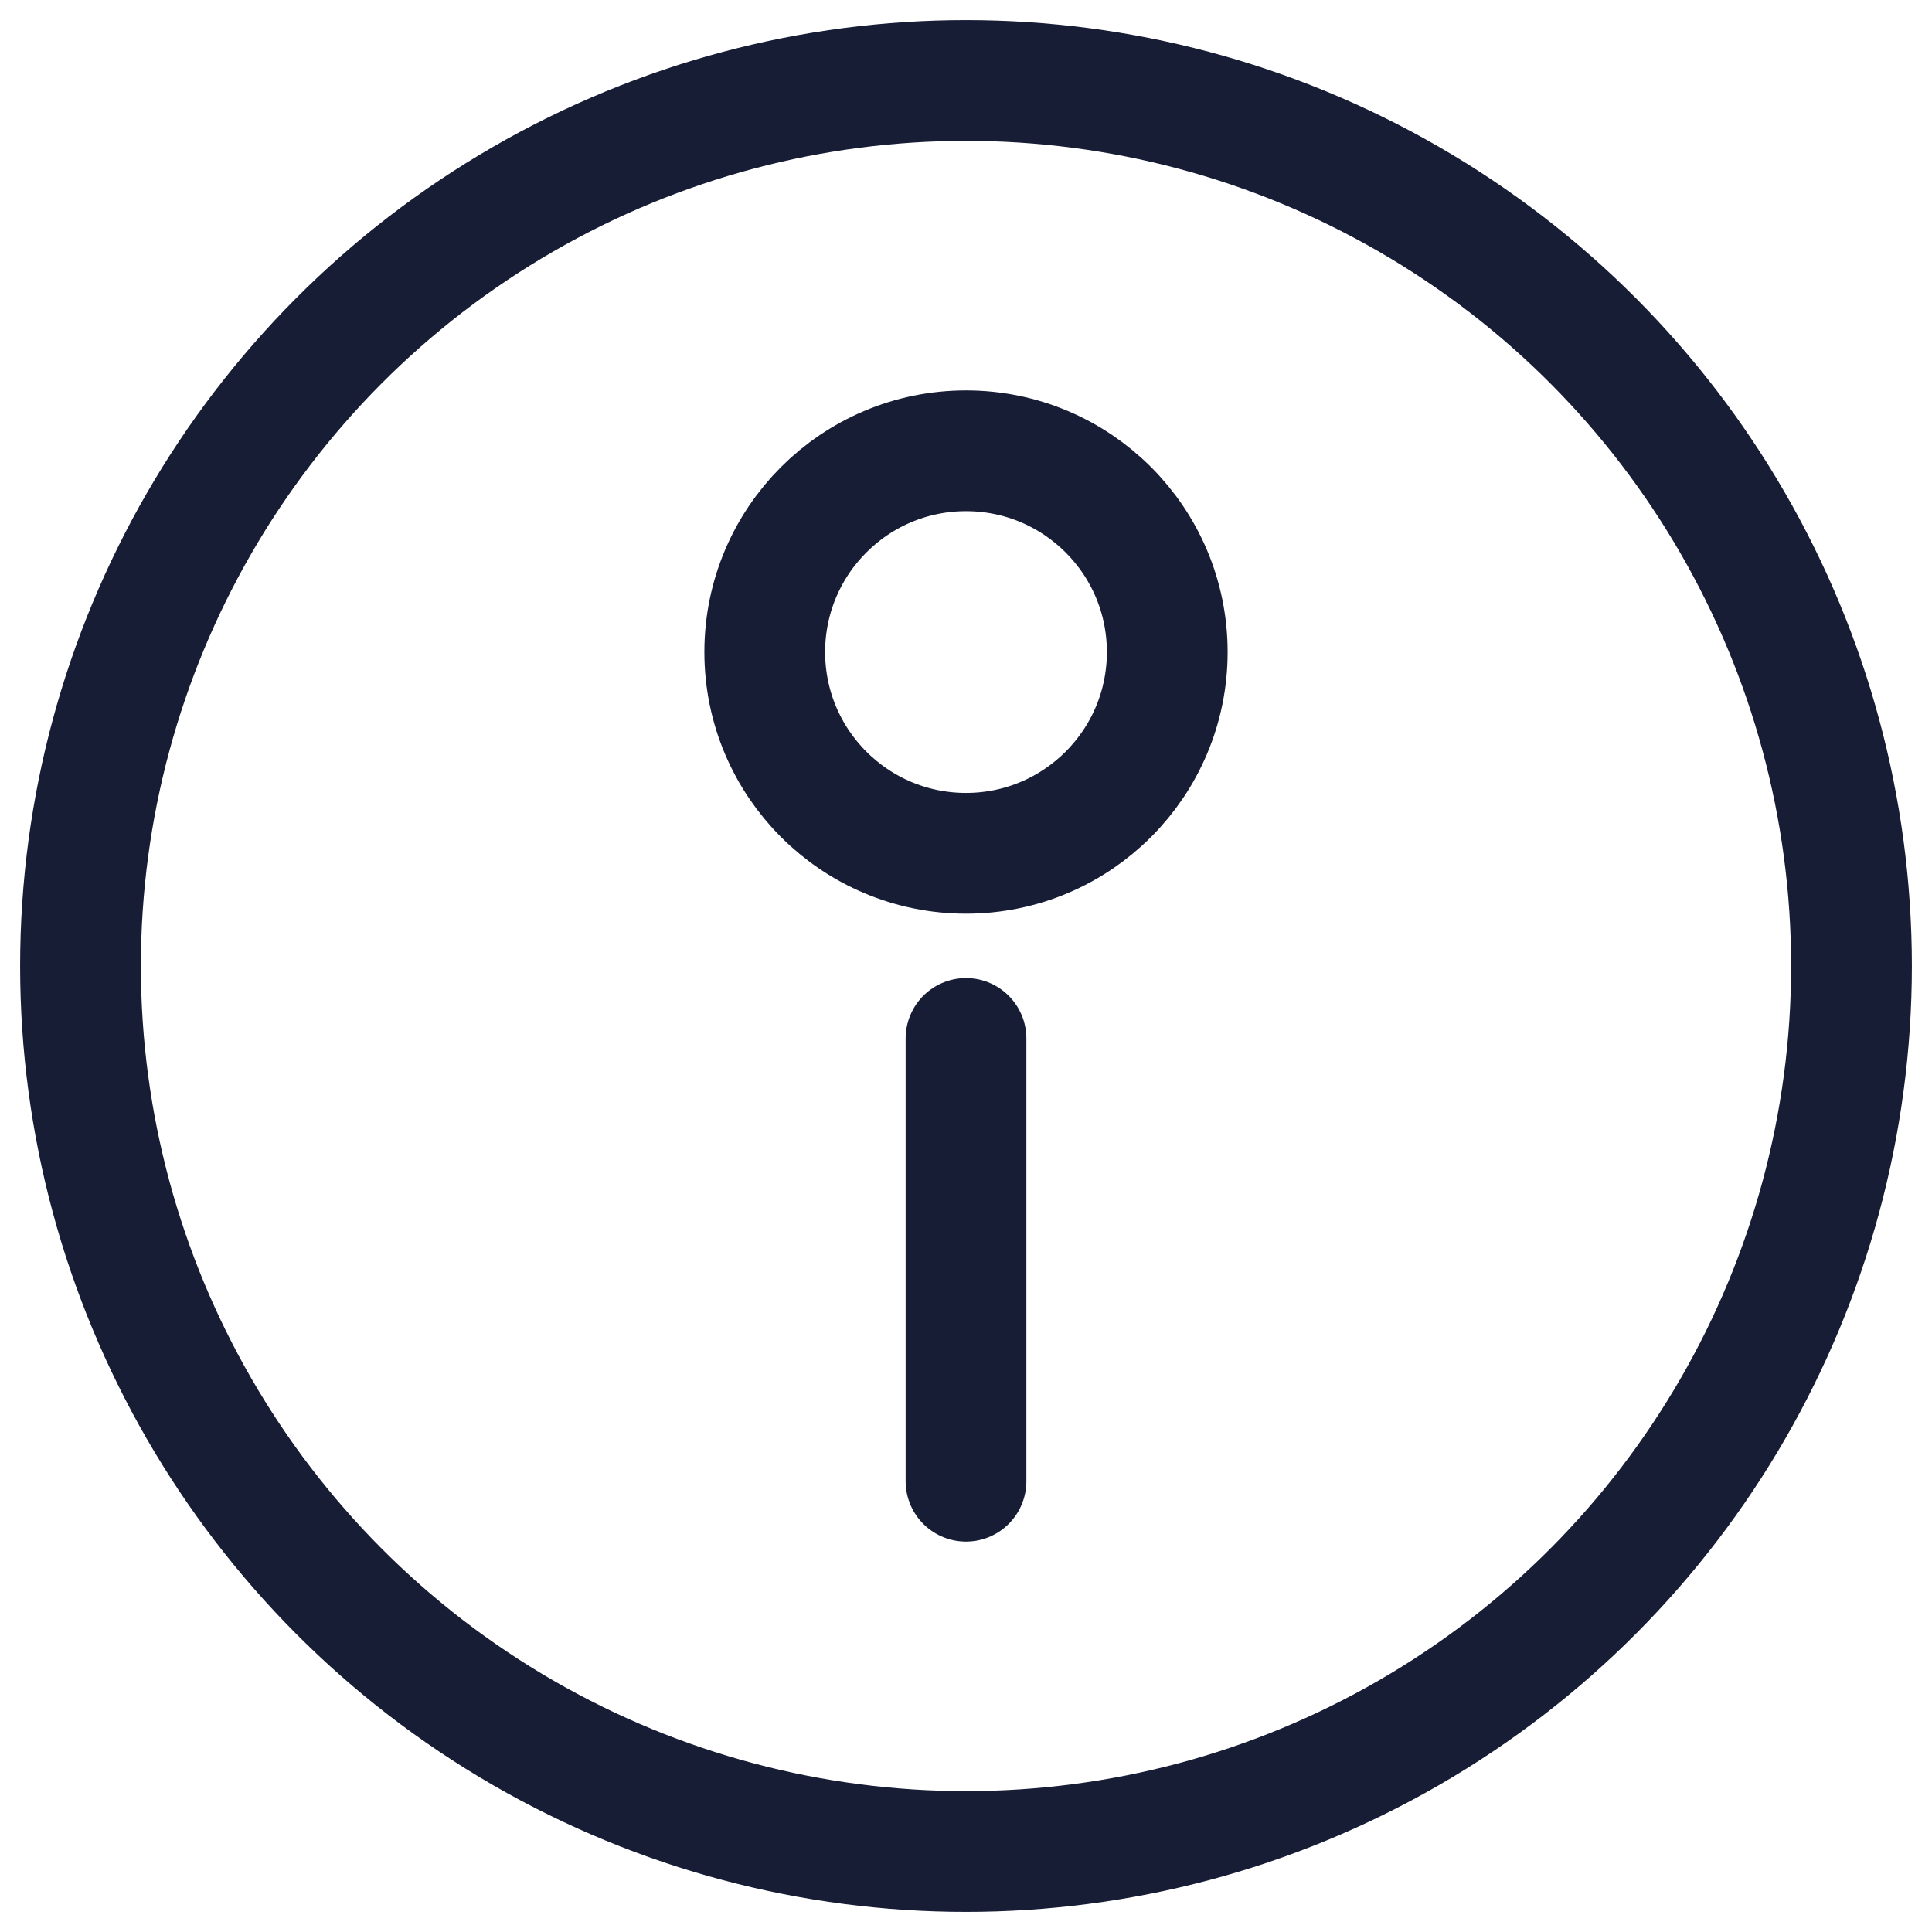 <?xml version="1.0" encoding="utf-8"?>
<!-- Generator: Adobe Illustrator 19.0.0, SVG Export Plug-In . SVG Version: 6.00 Build 0)  -->
<svg version="1.1" id="Layer_1" xmlns="http://www.w3.org/2000/svg" xmlns:xlink="http://www.w3.org/1999/xlink" x="0px" y="0px"
	 viewBox="0 0 24 24" style="enable-background:new 0 0 24 24;" xml:space="preserve">
<style type="text/css">
	.st0{fill:none;stroke:#181D36;stroke-width:1.5;stroke-linecap:round;stroke-linejoin:round;stroke-miterlimit:10;}
</style>
<circle id="XMLID_1_" class="st0" cx="12" cy="12" r="11"/>
<g id="XMLID_2_">
	<line id="XMLID_3_" class="st0" x1="12" y1="18.4" x2="12" y2="12.9"/>
	<circle id="XMLID_4_" class="st0" cx="12" cy="8.1" r="2.5"/>
</g>
</svg>
